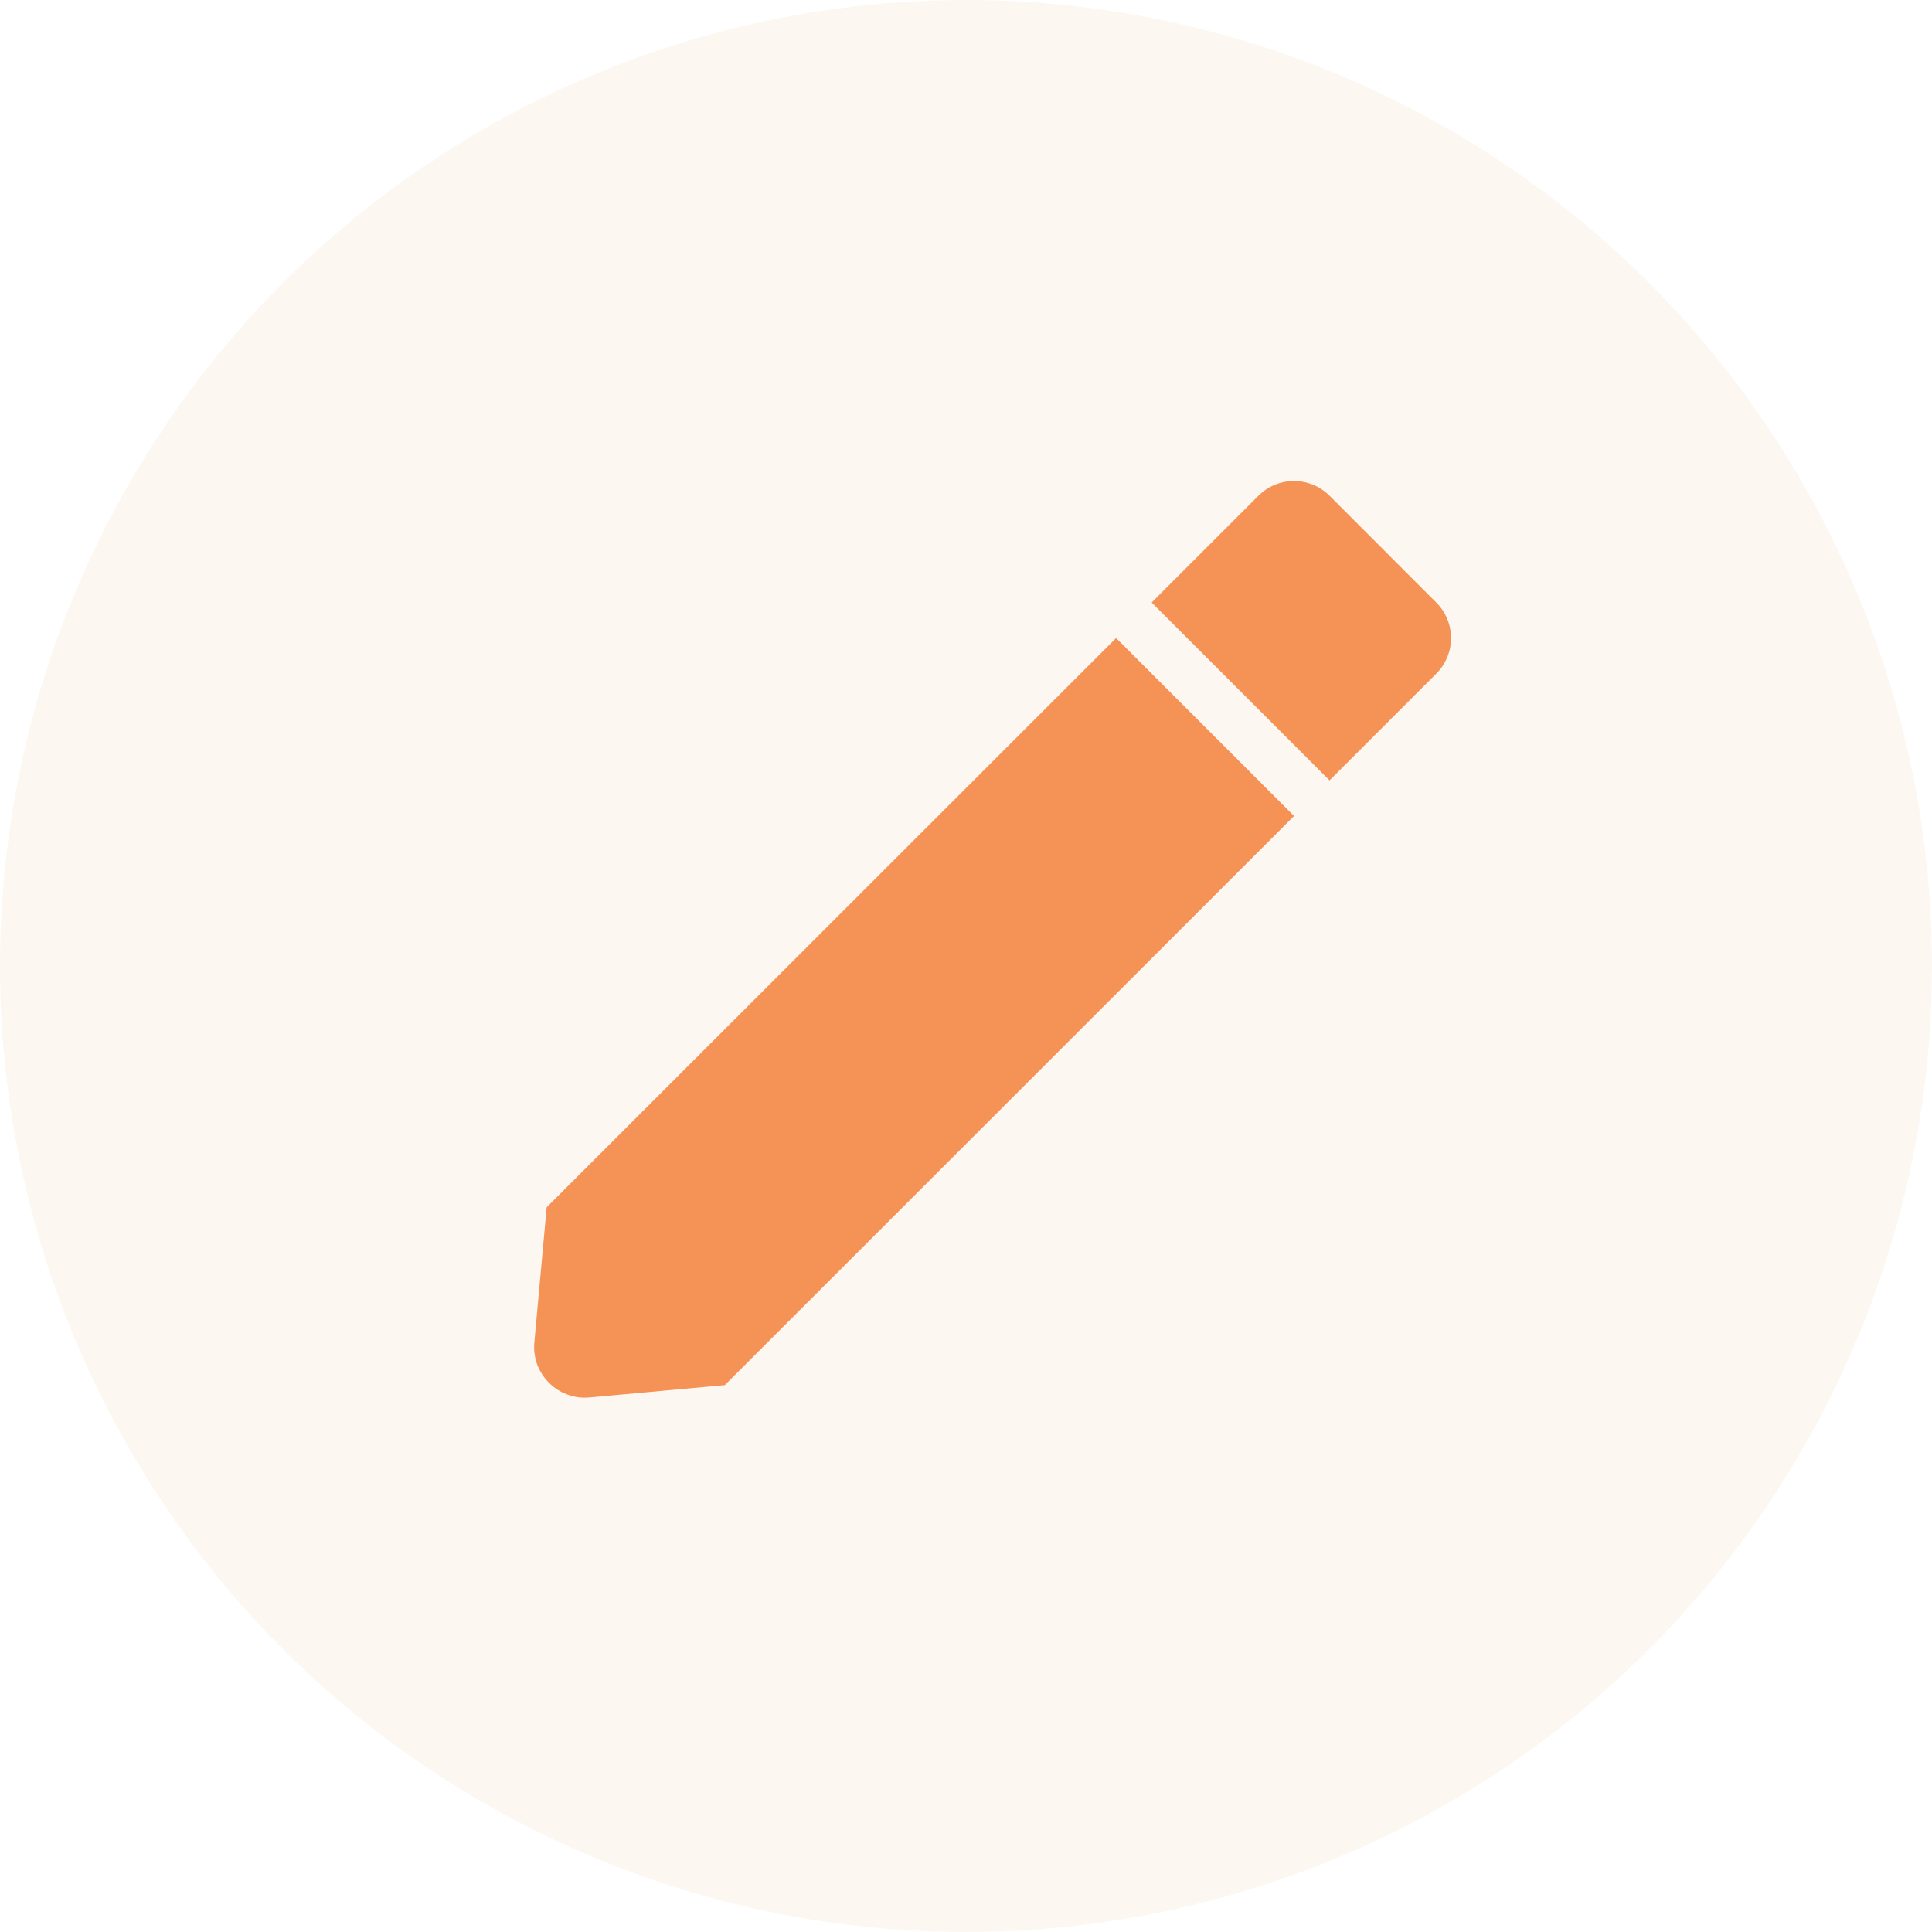 <svg width="20" height="20" viewBox="0 0 20 20" fill="none" xmlns="http://www.w3.org/2000/svg">
<g filter="url(#filter0_b_201_1210)">
<circle cx="10" cy="10" r="10" fill="#FDF7F2"/>
</g>
<path d="M6.052 14.469C5.98 14.469 5.909 14.453 5.842 14.424C5.776 14.395 5.717 14.352 5.668 14.299C5.619 14.246 5.581 14.183 5.557 14.115C5.534 14.046 5.525 13.973 5.531 13.901L5.659 12.498L11.554 6.605L13.396 8.447L7.503 14.339L6.1 14.467C6.084 14.468 6.068 14.469 6.052 14.469ZM13.764 8.079L11.922 6.237L13.027 5.132C13.075 5.084 13.133 5.045 13.196 5.019C13.259 4.993 13.327 4.979 13.395 4.979C13.464 4.979 13.531 4.993 13.595 5.019C13.658 5.045 13.715 5.084 13.764 5.132L14.868 6.237C14.917 6.285 14.955 6.343 14.981 6.406C15.008 6.469 15.021 6.537 15.021 6.605C15.021 6.674 15.008 6.742 14.981 6.805C14.955 6.868 14.917 6.926 14.868 6.974L13.764 8.078L13.764 8.079Z" fill="#F59256"/>
<defs>
<filter id="filter0_b_201_1210" x="-4" y="-4" width="28" height="28" filterUnits="userSpaceOnUse" color-interpolation-filters="sRGB">
<feFlood flood-opacity="0" result="BackgroundImageFix"/>
<feGaussianBlur in="BackgroundImageFix" stdDeviation="2"/>
<feComposite in2="SourceAlpha" operator="in" result="effect1_backgroundBlur_201_1210"/>
<feBlend mode="normal" in="SourceGraphic" in2="effect1_backgroundBlur_201_1210" result="shape"/>
</filter>
</defs>
</svg>
